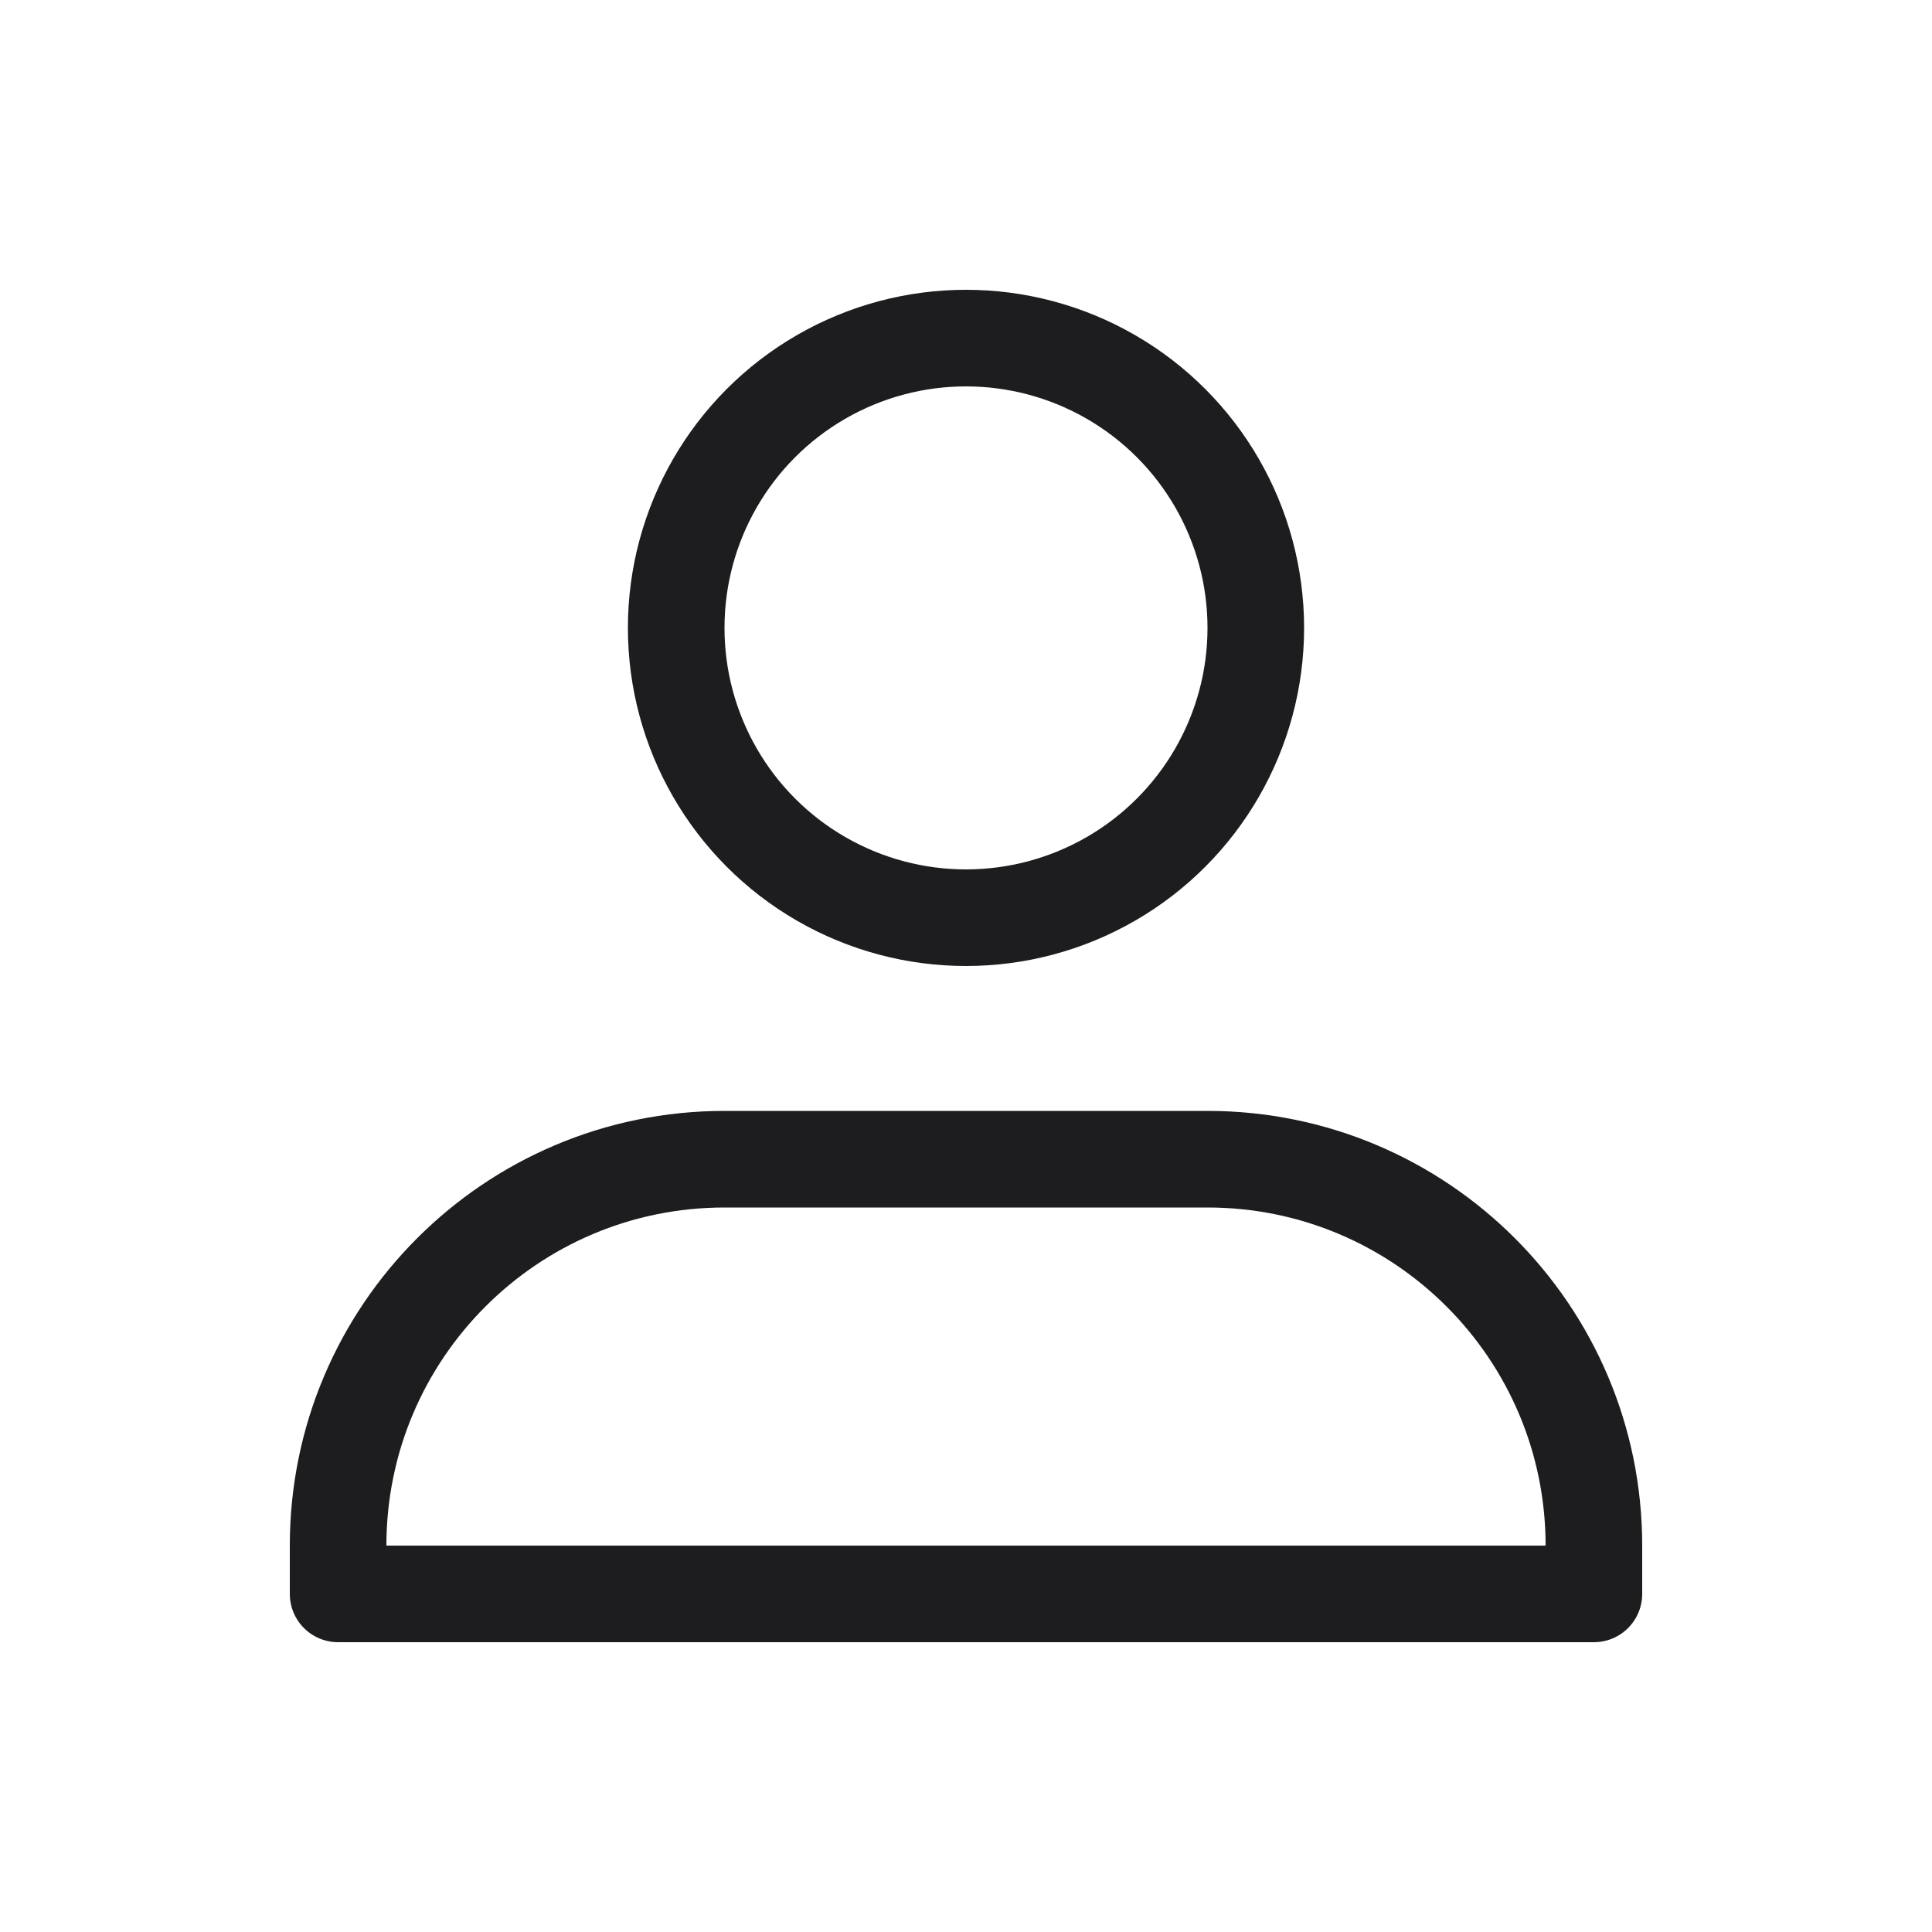 <?xml version="1.0" encoding="utf-8"?>
<!-- Generator: Adobe Illustrator 16.0.0, SVG Export Plug-In . SVG Version: 6.00 Build 0)  -->
<!DOCTYPE svg PUBLIC "-//W3C//DTD SVG 1.1//EN" "http://www.w3.org/Graphics/SVG/1.1/DTD/svg11.dtd">
<svg version="1.1" xmlns="http://www.w3.org/2000/svg" xmlns:xlink="http://www.w3.org/1999/xlink" x="0px" y="0px" width="40px"
	 height="40px" viewBox="0 0 40 40" enable-background="new 0 0 40 40" xml:space="preserve">
<g id="Layer_1">
	
		<circle fill="none" stroke="#1D1D1F" stroke-width="2" stroke-linecap="round" stroke-linejoin="round" stroke-miterlimit="10" cx="20" cy="13" r="6"/>
	<path fill="none" stroke="#1D1D1F" stroke-width="2" stroke-linecap="round" stroke-linejoin="round" stroke-miterlimit="10" d="
		M7,32c0-4.418,3.582-8,8-8h10c4.418,0,8,3.582,8,8v1H7V32z"/>
</g>
<g id="Layer_2">
</g>
<g id="Layer_3">
</g>
</svg>

